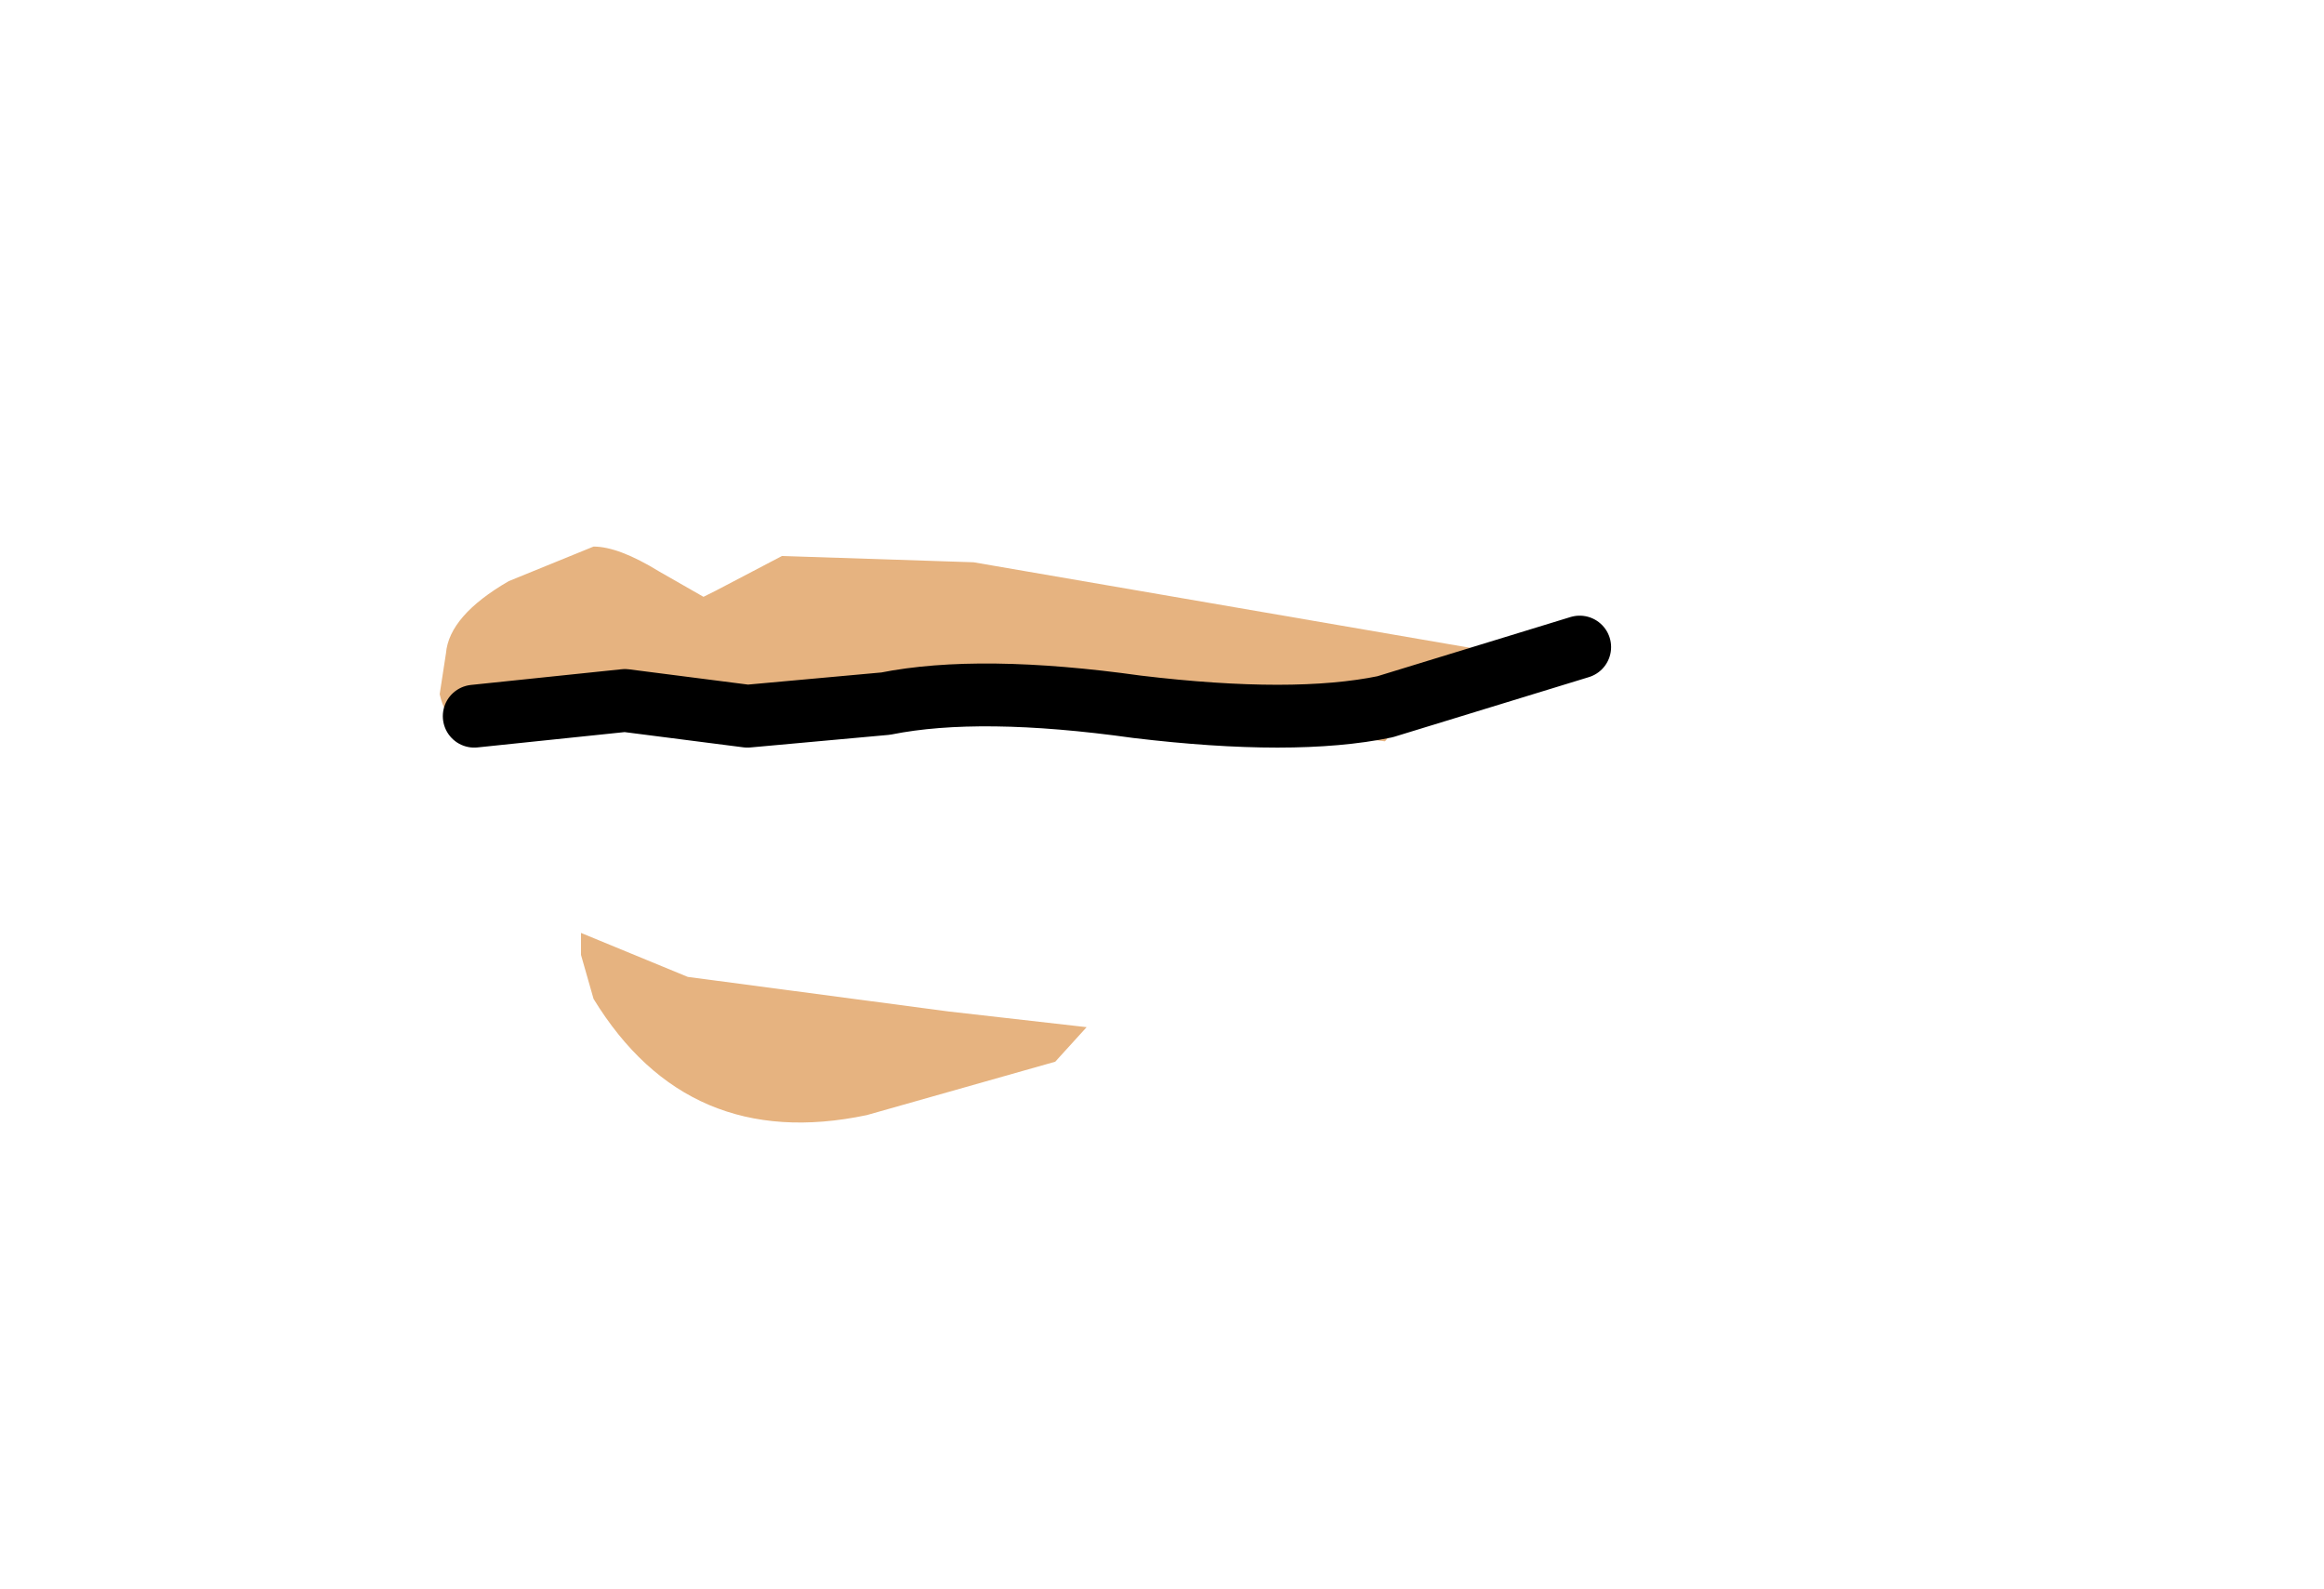<svg xmlns:xlink="http://www.w3.org/1999/xlink" xmlns="http://www.w3.org/2000/svg" height="25.3px" width="37.0px">
  <g transform="matrix(1.0, 0.0, 0.0, 1.0, 17.3, 10.95)">
    <clipPath id="clipPath0" transform="matrix(1.0, 0.0, 0.0, 1.0, 0.0, 0.0)">
      <path d="M-1.8 -2.0 L7.2 -0.45 Q5.3 0.1 5.15 0.4 L4.75 0.85 -1.75 0.1 -8.05 -0.05 -9.2 0.7 -9.5 0.8 Q-10.15 0.75 -10.3 0.1 L-10.2 -0.55 Q-10.15 -1.15 -9.2 -1.7 L-7.85 -2.25 Q-7.45 -2.25 -6.8 -1.85 L-6.1 -1.45 -5.9 -1.55 -4.85 -2.1 -1.8 -2.0 M-6.35 4.6 L-2.2 5.15 0.0 5.4 -0.5 5.95 -3.5 6.8 Q-6.35 7.4 -7.85 4.95 L-8.05 4.25 -8.05 3.9 -6.35 4.6" fill="#e6b380" fill-rule="evenodd" stroke="none"/>
    </clipPath>
    <g clip-path="url(#clipPath0)">
      <g data-characterId="997" height="25.3" transform="matrix(1.0, 0.0, 0.0, 1.0, -17.3, -10.95)" width="32.45" xlink:href="#sprite0"><g id="shape1" transform="matrix(1.0, 0.0, 0.0, 1.0, 0.0, 12.65)">
      <path d="M32.45 -12.65 L32.45 12.65 0.0 12.65 0.0 -12.65 32.45 -12.65" fill="#e6b380" fill-rule="evenodd" stroke="none"/>
    </g>
    </g>
    </g>
    <g data-characterId="1000" height="2.1" transform="matrix(1.0, 0.0, 0.0, 1.0, -10.25, -1.15)" width="18.6" xlink:href="#shape2"><g id="shape2" transform="matrix(1.0, 0.0, 0.0, 1.0, 10.25, 1.15)">
      <path d="M-9.75 0.45 L-7.35 0.2 -5.4 0.45 -3.2 0.25 Q-1.7 -0.05 0.8 0.3 3.3 0.6 4.75 0.3 L7.85 -0.65" fill="none" stroke="#000000" stroke-linecap="round" stroke-linejoin="round" stroke-width="1.0"/>
    </g>
  </g>
  </g>
  <defs>
    <g id="sprite0" transform="matrix(1.0, 0.0, 0.0, 1.0, 0.0, 12.65)">
      <use data-characterId="991" height="25.3" transform="matrix(1.0, 0.0, 0.0, 1.0, 0.0, -12.65)" width="32.45" xlink:href="#shape1"/>
    </g>
    </defs>
</svg>